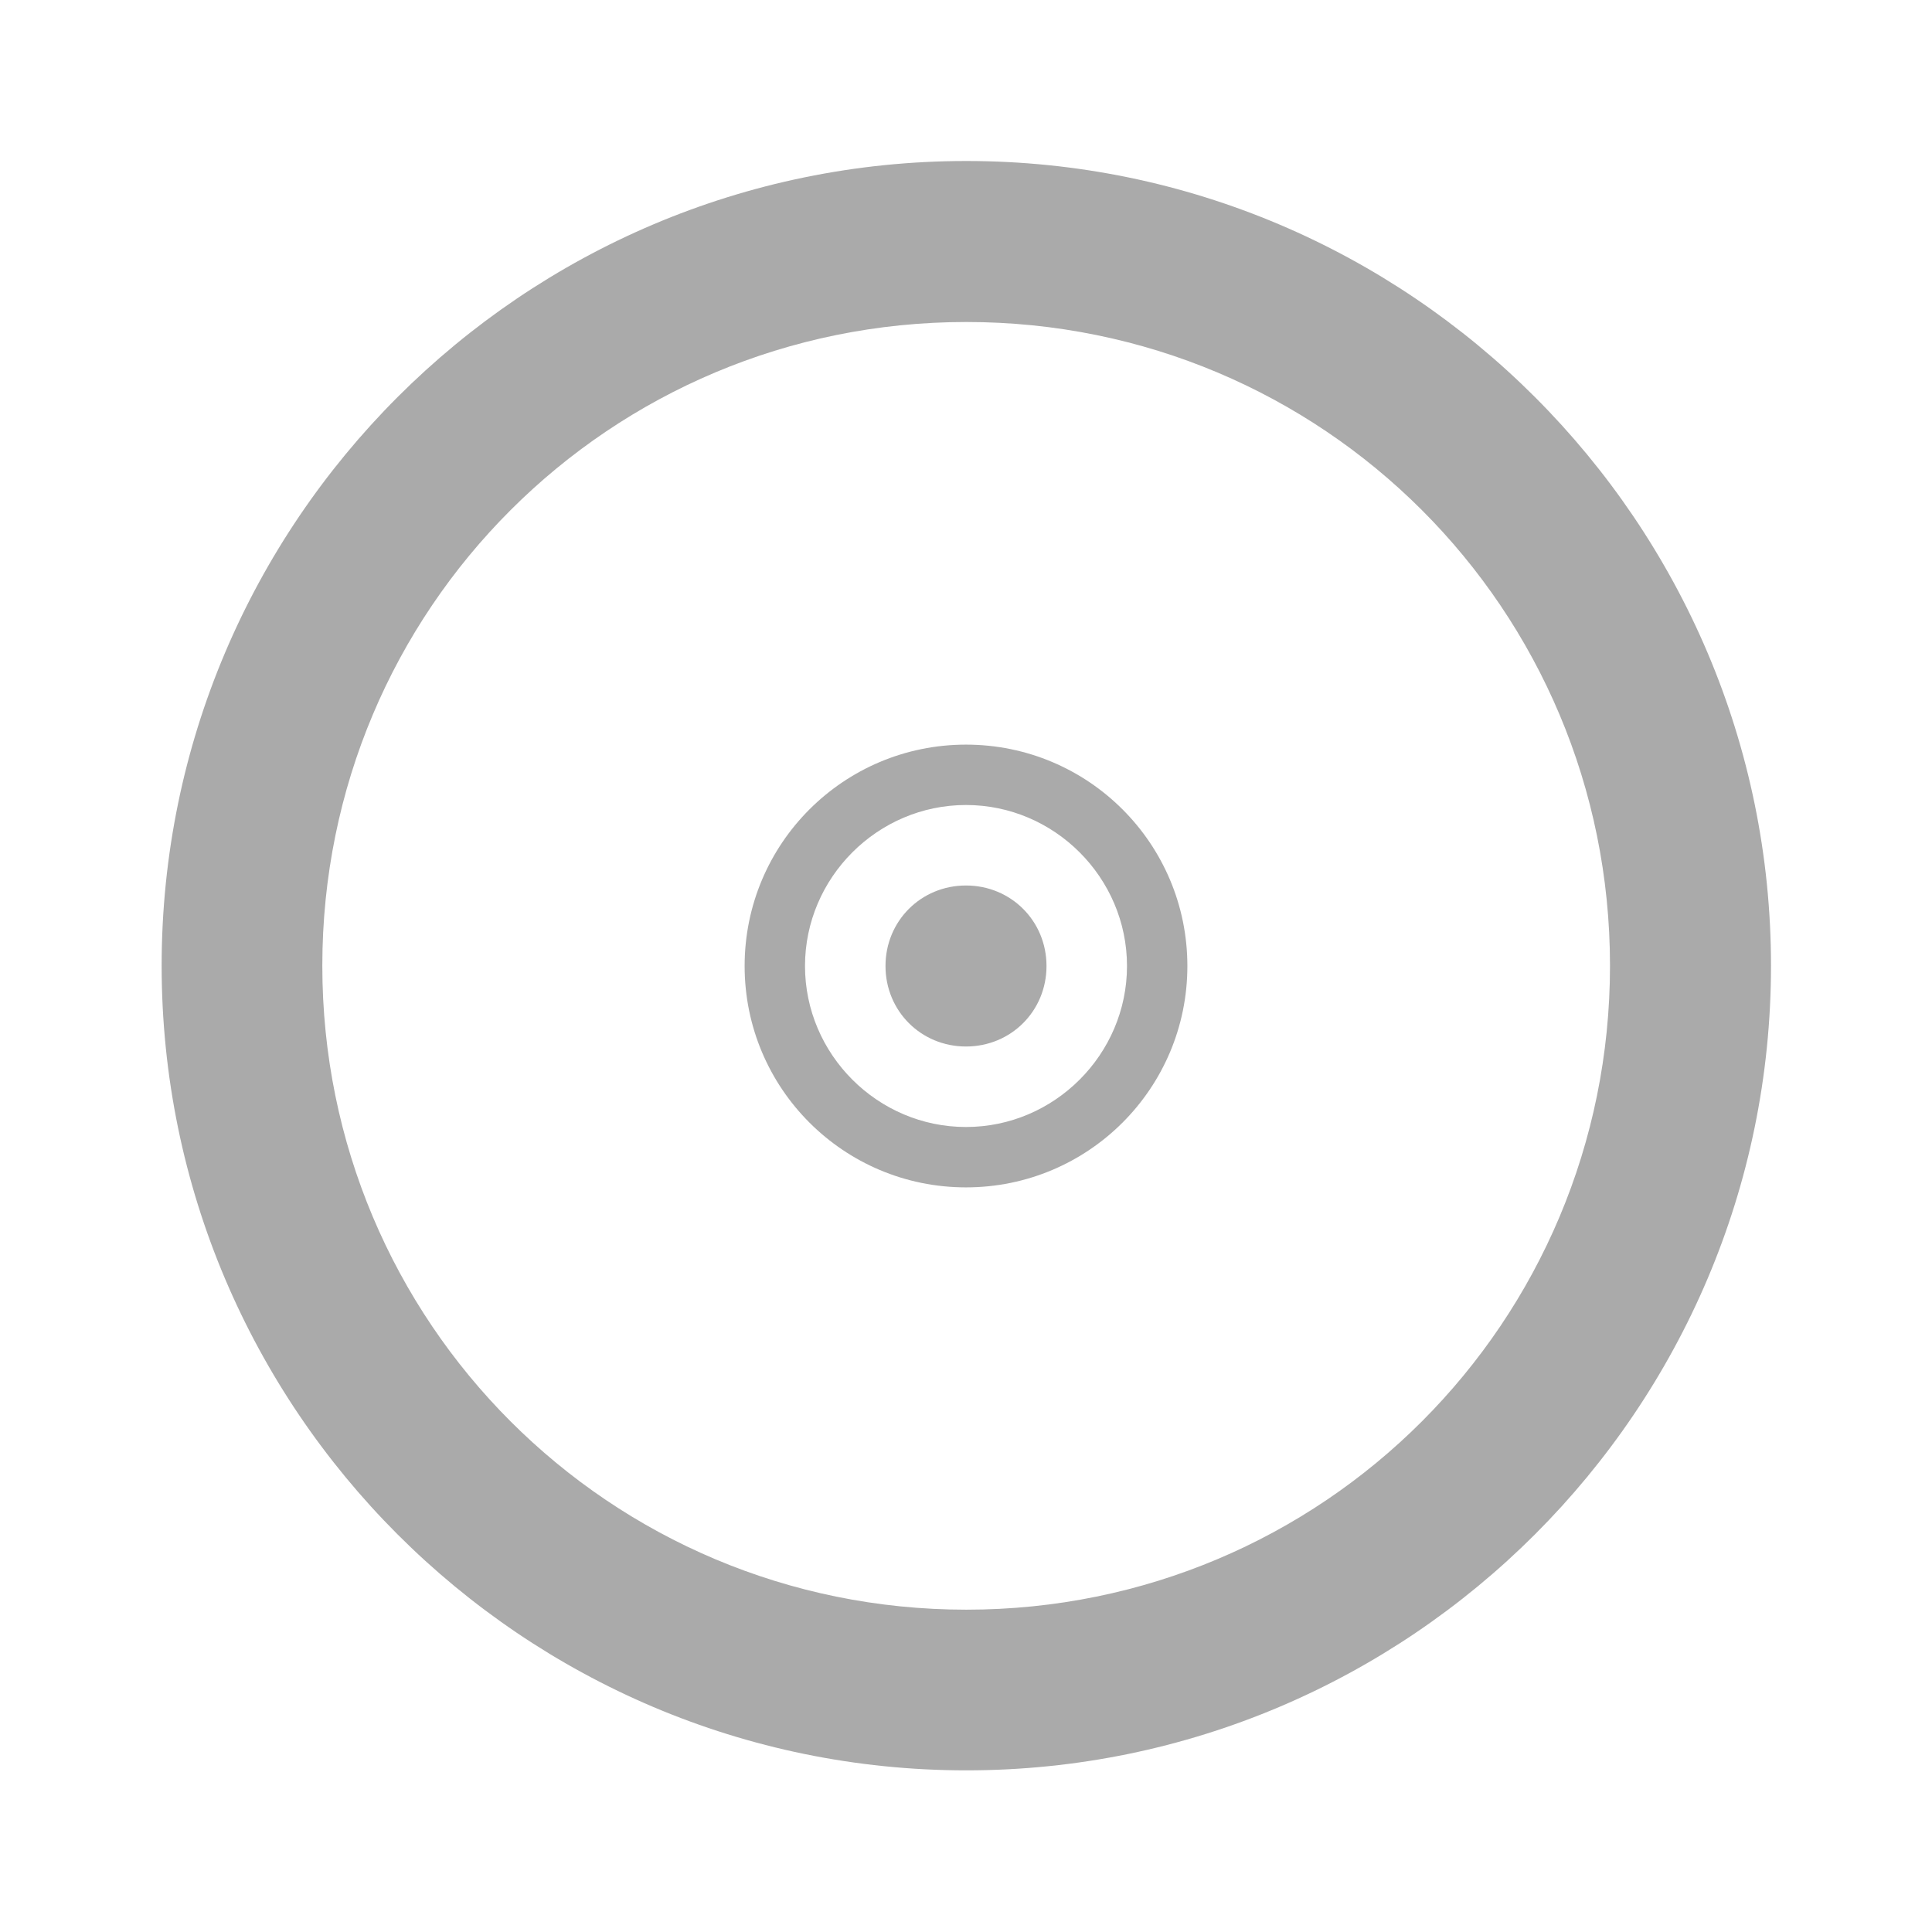<svg width="24" xmlns="http://www.w3.org/2000/svg" height="24" viewBox="0 0 24 24" xmlns:xlink="http://www.w3.org/1999/xlink">
<g style="fill:#aaa">
<path d="M 12.004 2 C 6.492 2 2.008 6.488 2.008 11.996 C 2.008 17.508 6.492 21.992 12.004 21.992 C 17.512 21.992 22 17.508 22 11.996 C 22 6.488 17.512 2 12.004 2 Z M 12.004 4 C 16.434 4 20 7.566 20 11.996 C 20 16.426 16.434 19.996 12.004 19.996 C 7.574 19.996 4.004 16.426 4.004 11.996 C 4.004 7.566 7.574 4 12.004 4 Z "/>
<path d="M 12 9.25 C 10.48 9.25 9.25 10.48 9.25 12 C 9.25 13.52 10.48 14.75 12 14.75 C 13.52 14.75 14.75 13.52 14.75 12 C 14.75 10.48 13.52 9.25 12 9.25 Z M 12 10 C 13.098 10 14 10.902 14 12 C 14 13.098 13.098 14 12 14 C 10.902 14 10 13.098 10 12 C 10 10.902 10.902 10 12 10 Z M 12 11 C 11.441 11 11 11.441 11 12 C 11 12.559 11.441 13 12 13 C 12.559 13 13 12.559 13 12 C 13 11.441 12.559 11 12 11 Z "/>
</g>
</svg>
